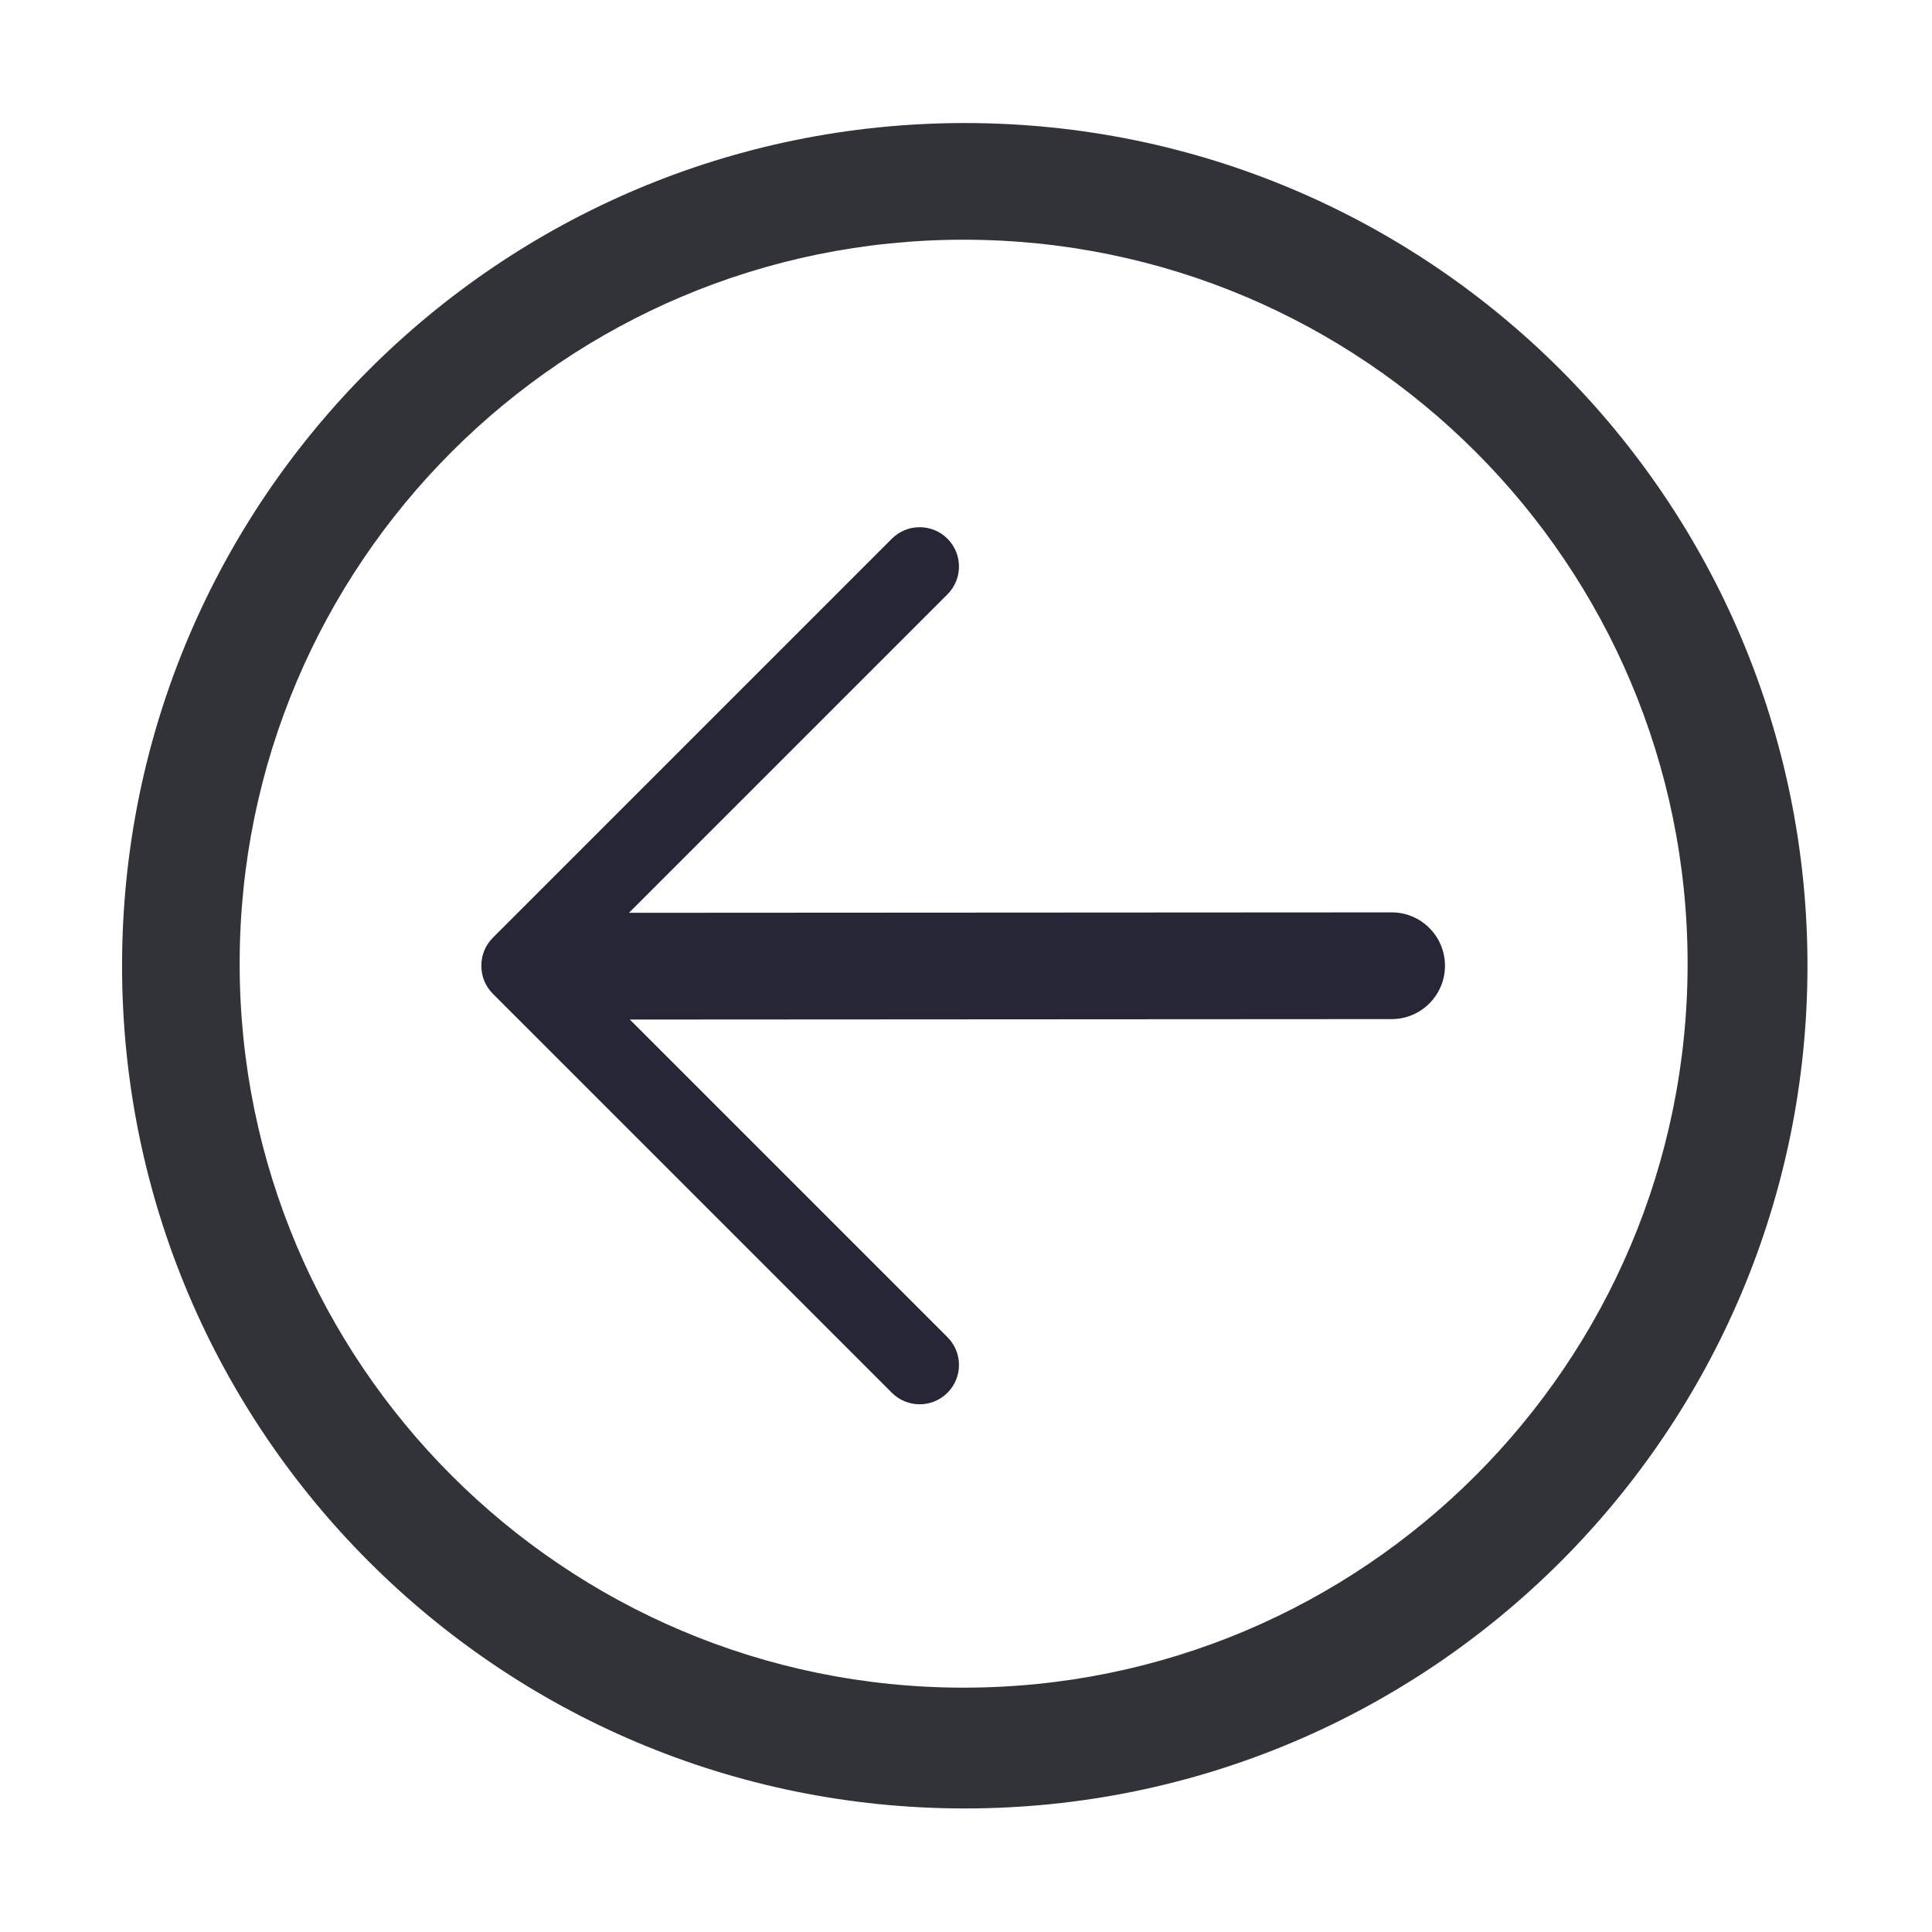 <?xml version="1.0" standalone="no"?><!DOCTYPE svg PUBLIC "-//W3C//DTD SVG 1.1//EN" "http://www.w3.org/Graphics/SVG/1.1/DTD/svg11.dtd"><svg t="1730711289657" class="icon" viewBox="0 0 1024 1024" version="1.1" xmlns="http://www.w3.org/2000/svg" p-id="13082" xmlns:xlink="http://www.w3.org/1999/xlink" width="64" height="64"><path d="M511.347 65.214c-246.678 0-446.651 199.972-446.651 446.651s199.972 446.651 446.651 446.651 446.651-199.972 446.651-446.651S758.025 65.214 511.347 65.214zM510.744 894.491c-211.923 0-383.72-171.798-383.72-383.72s171.798-383.72 383.72-383.72 383.72 171.798 383.72 383.72S722.667 894.491 510.744 894.491z" fill="#313338" p-id="13083"></path><path d="M502.173 708.727c8.139 8.138 8.139 21.333 0 29.471l0 0c-8.138 8.139-21.333 8.139-29.471 0L261.235 526.73c-8.139-8.138-8.139-21.332 0-29.471l0 0c8.138-8.138 21.333-8.138 29.471 0L502.173 708.727 502.173 708.727zM290.706 526.471c-8.138 8.139-21.333 8.139-29.471 0l0 0c-8.139-8.138-8.139-21.332 0-29.471l211.467-211.467c8.138-8.138 21.333-8.138 29.471 0l0 0c8.139 8.139 8.139 21.333 0 29.472L290.706 526.471 290.706 526.471zM290.706 526.471M737.565 483.569c15.625-0.01 28.296 12.648 28.305 28.272l0 0c0.01 15.624-12.648 28.296-28.272 28.305l-405.964 0.233c-15.624 0.01-28.295-12.647-28.305-28.272l0 0c-0.009-15.624 12.649-28.295 28.272-28.305L737.565 483.569 737.565 483.569z" fill="#272636" p-id="13084"></path></svg>